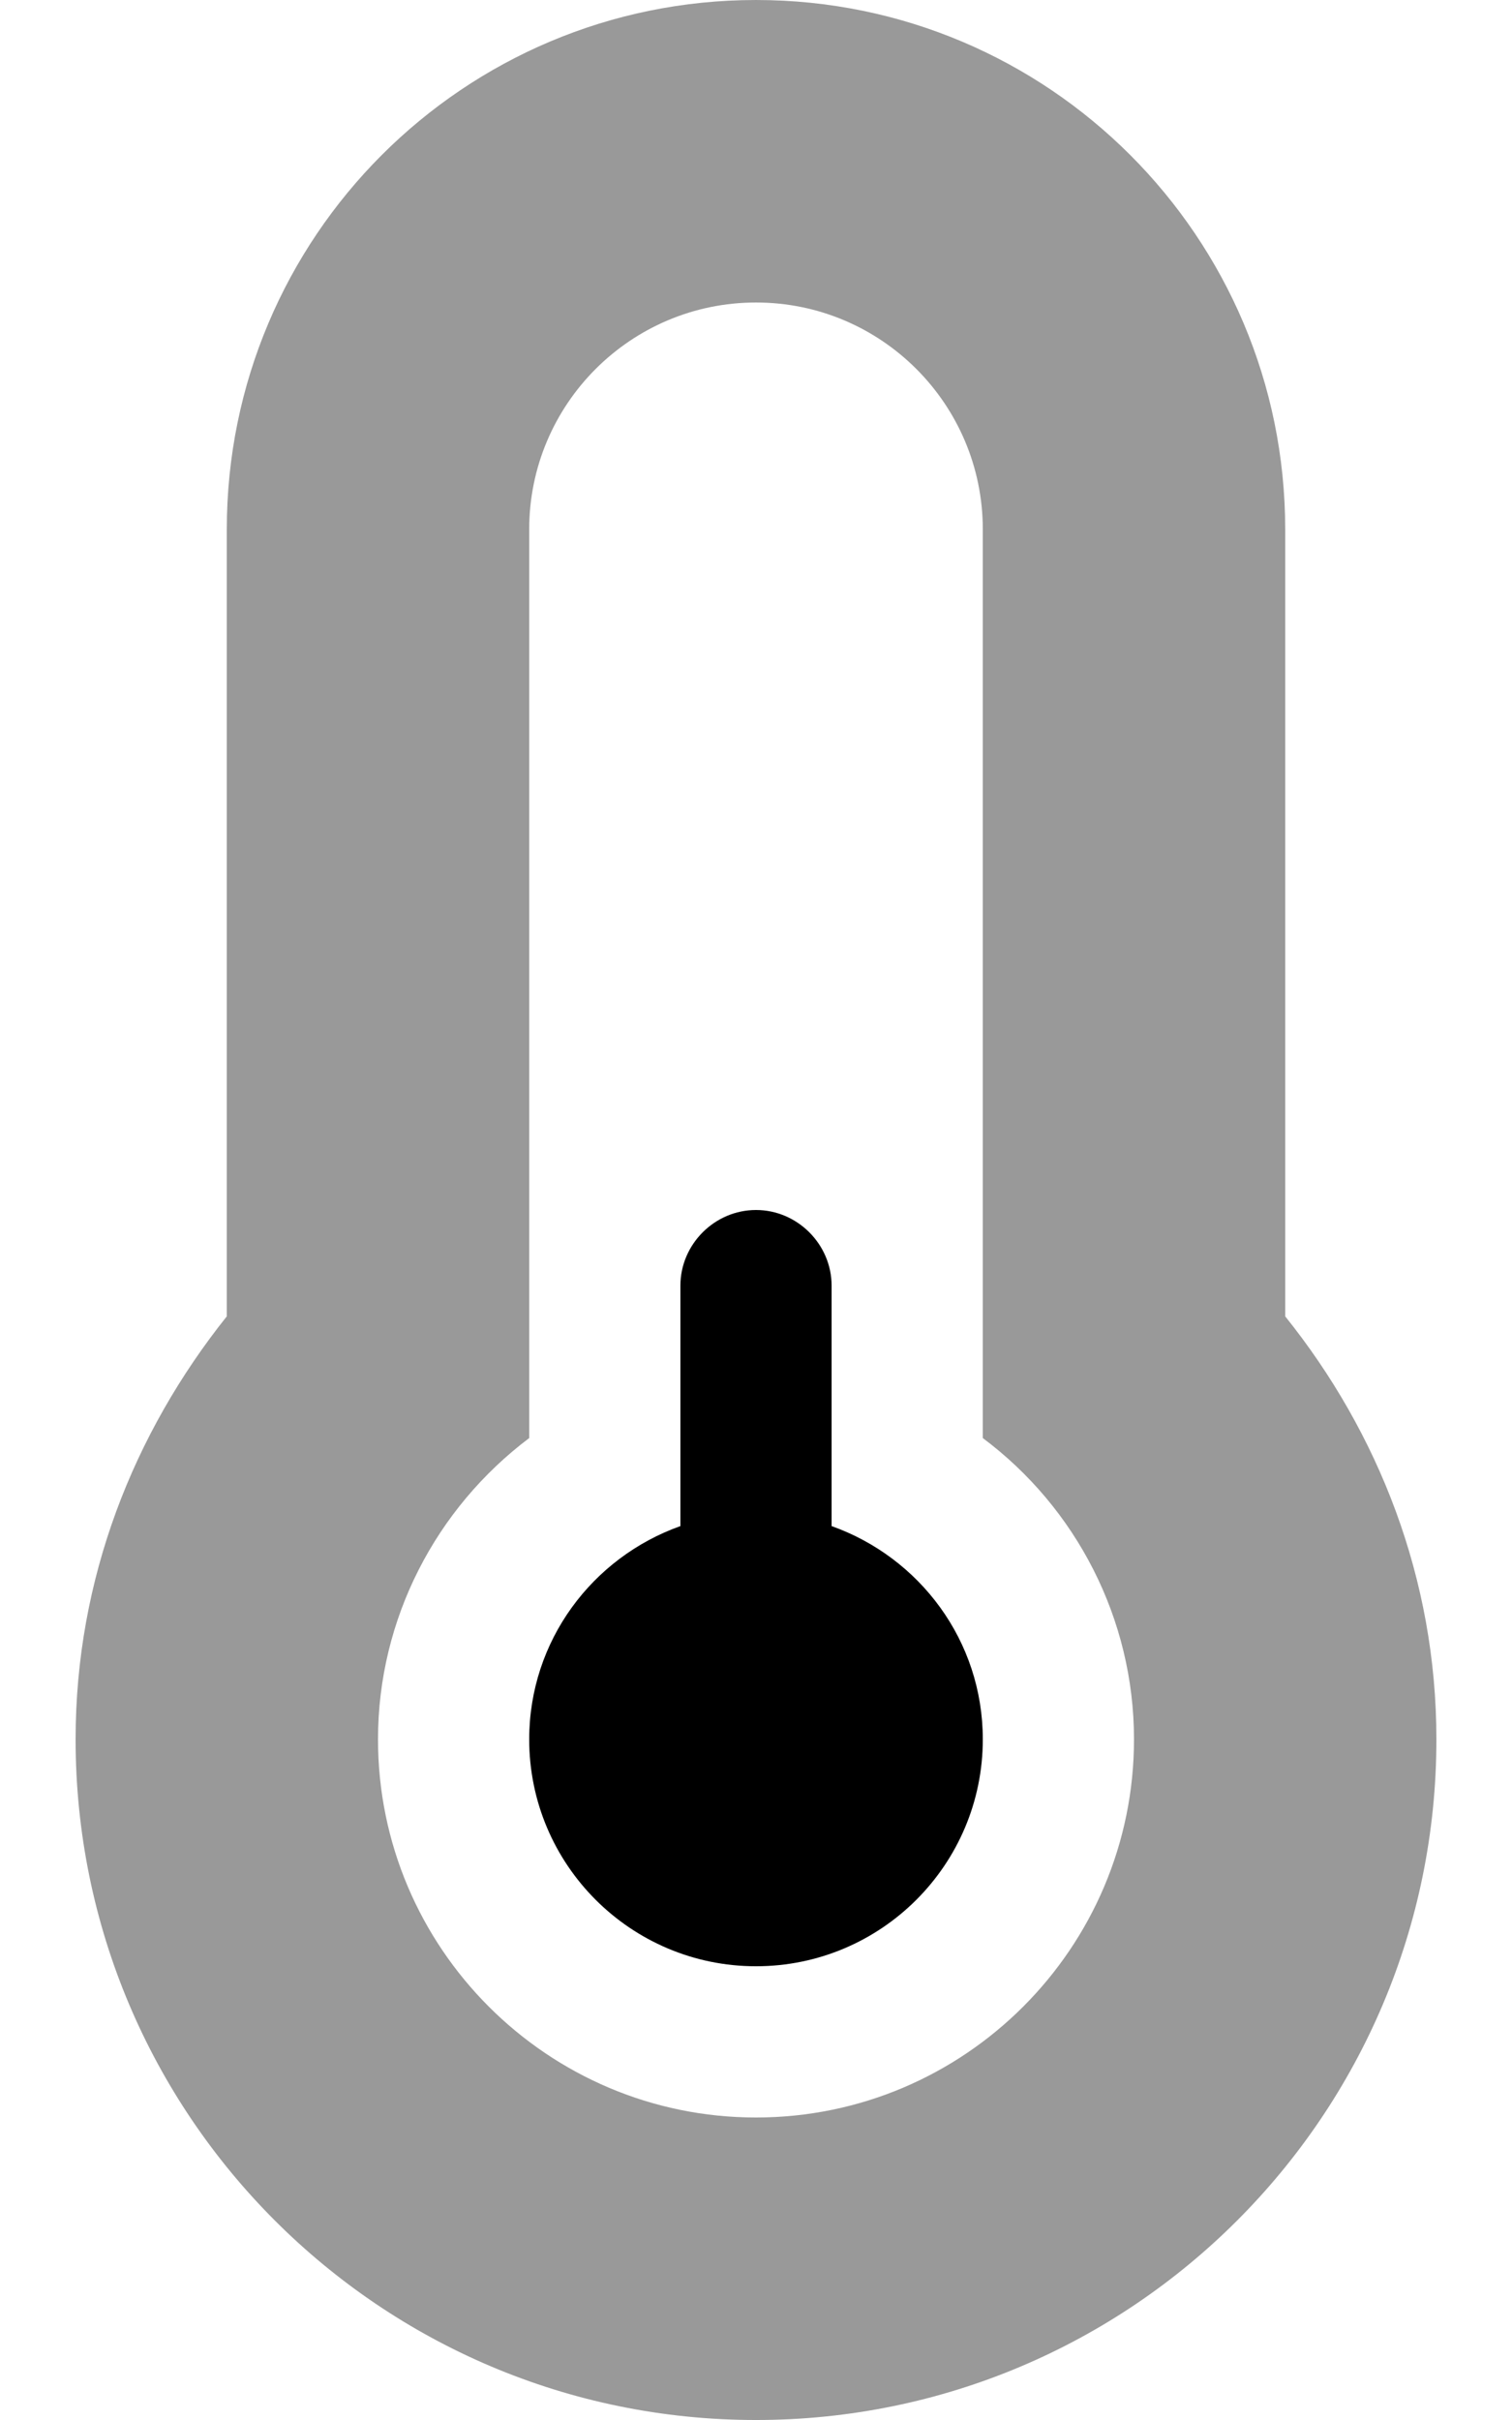 <svg xmlns="http://www.w3.org/2000/svg" viewBox="0 0 320 512"><defs><style>.fa-secondary{opacity:.4}</style></defs><path d="M272 278.501V112.001C272 50.126 221.875 0.001 160 0.001S48 50.126 48 112.001V278.501C28.25 303.251 16 334.001 16 368.001C16 447.501 80.5 512.001 160 512.001S304 447.501 304 368.001C304 334.001 291.75 303.126 272 278.501ZM160 448.001C115.875 448.001 80 412.126 80 368.001C80 342.501 92.25 319.126 112 304.251V112.001C112 85.501 133.5 64.001 160 64.001S208 85.501 208 112.001V304.251C227.75 319.001 240 342.501 240 368.001C240 412.126 204.125 448.001 160 448.001Z" class="fa-secondary"/><path d="M176 322.876V272.001C176 263.251 168.75 256.001 160 256.001S144 263.251 144 272.001V322.876C125.375 329.501 112 347.126 112 368.001C112 394.501 133.5 416.001 160 416.001S208 394.501 208 368.001C208 347.126 194.625 329.501 176 322.876Z" class="fa-primary"/></svg>